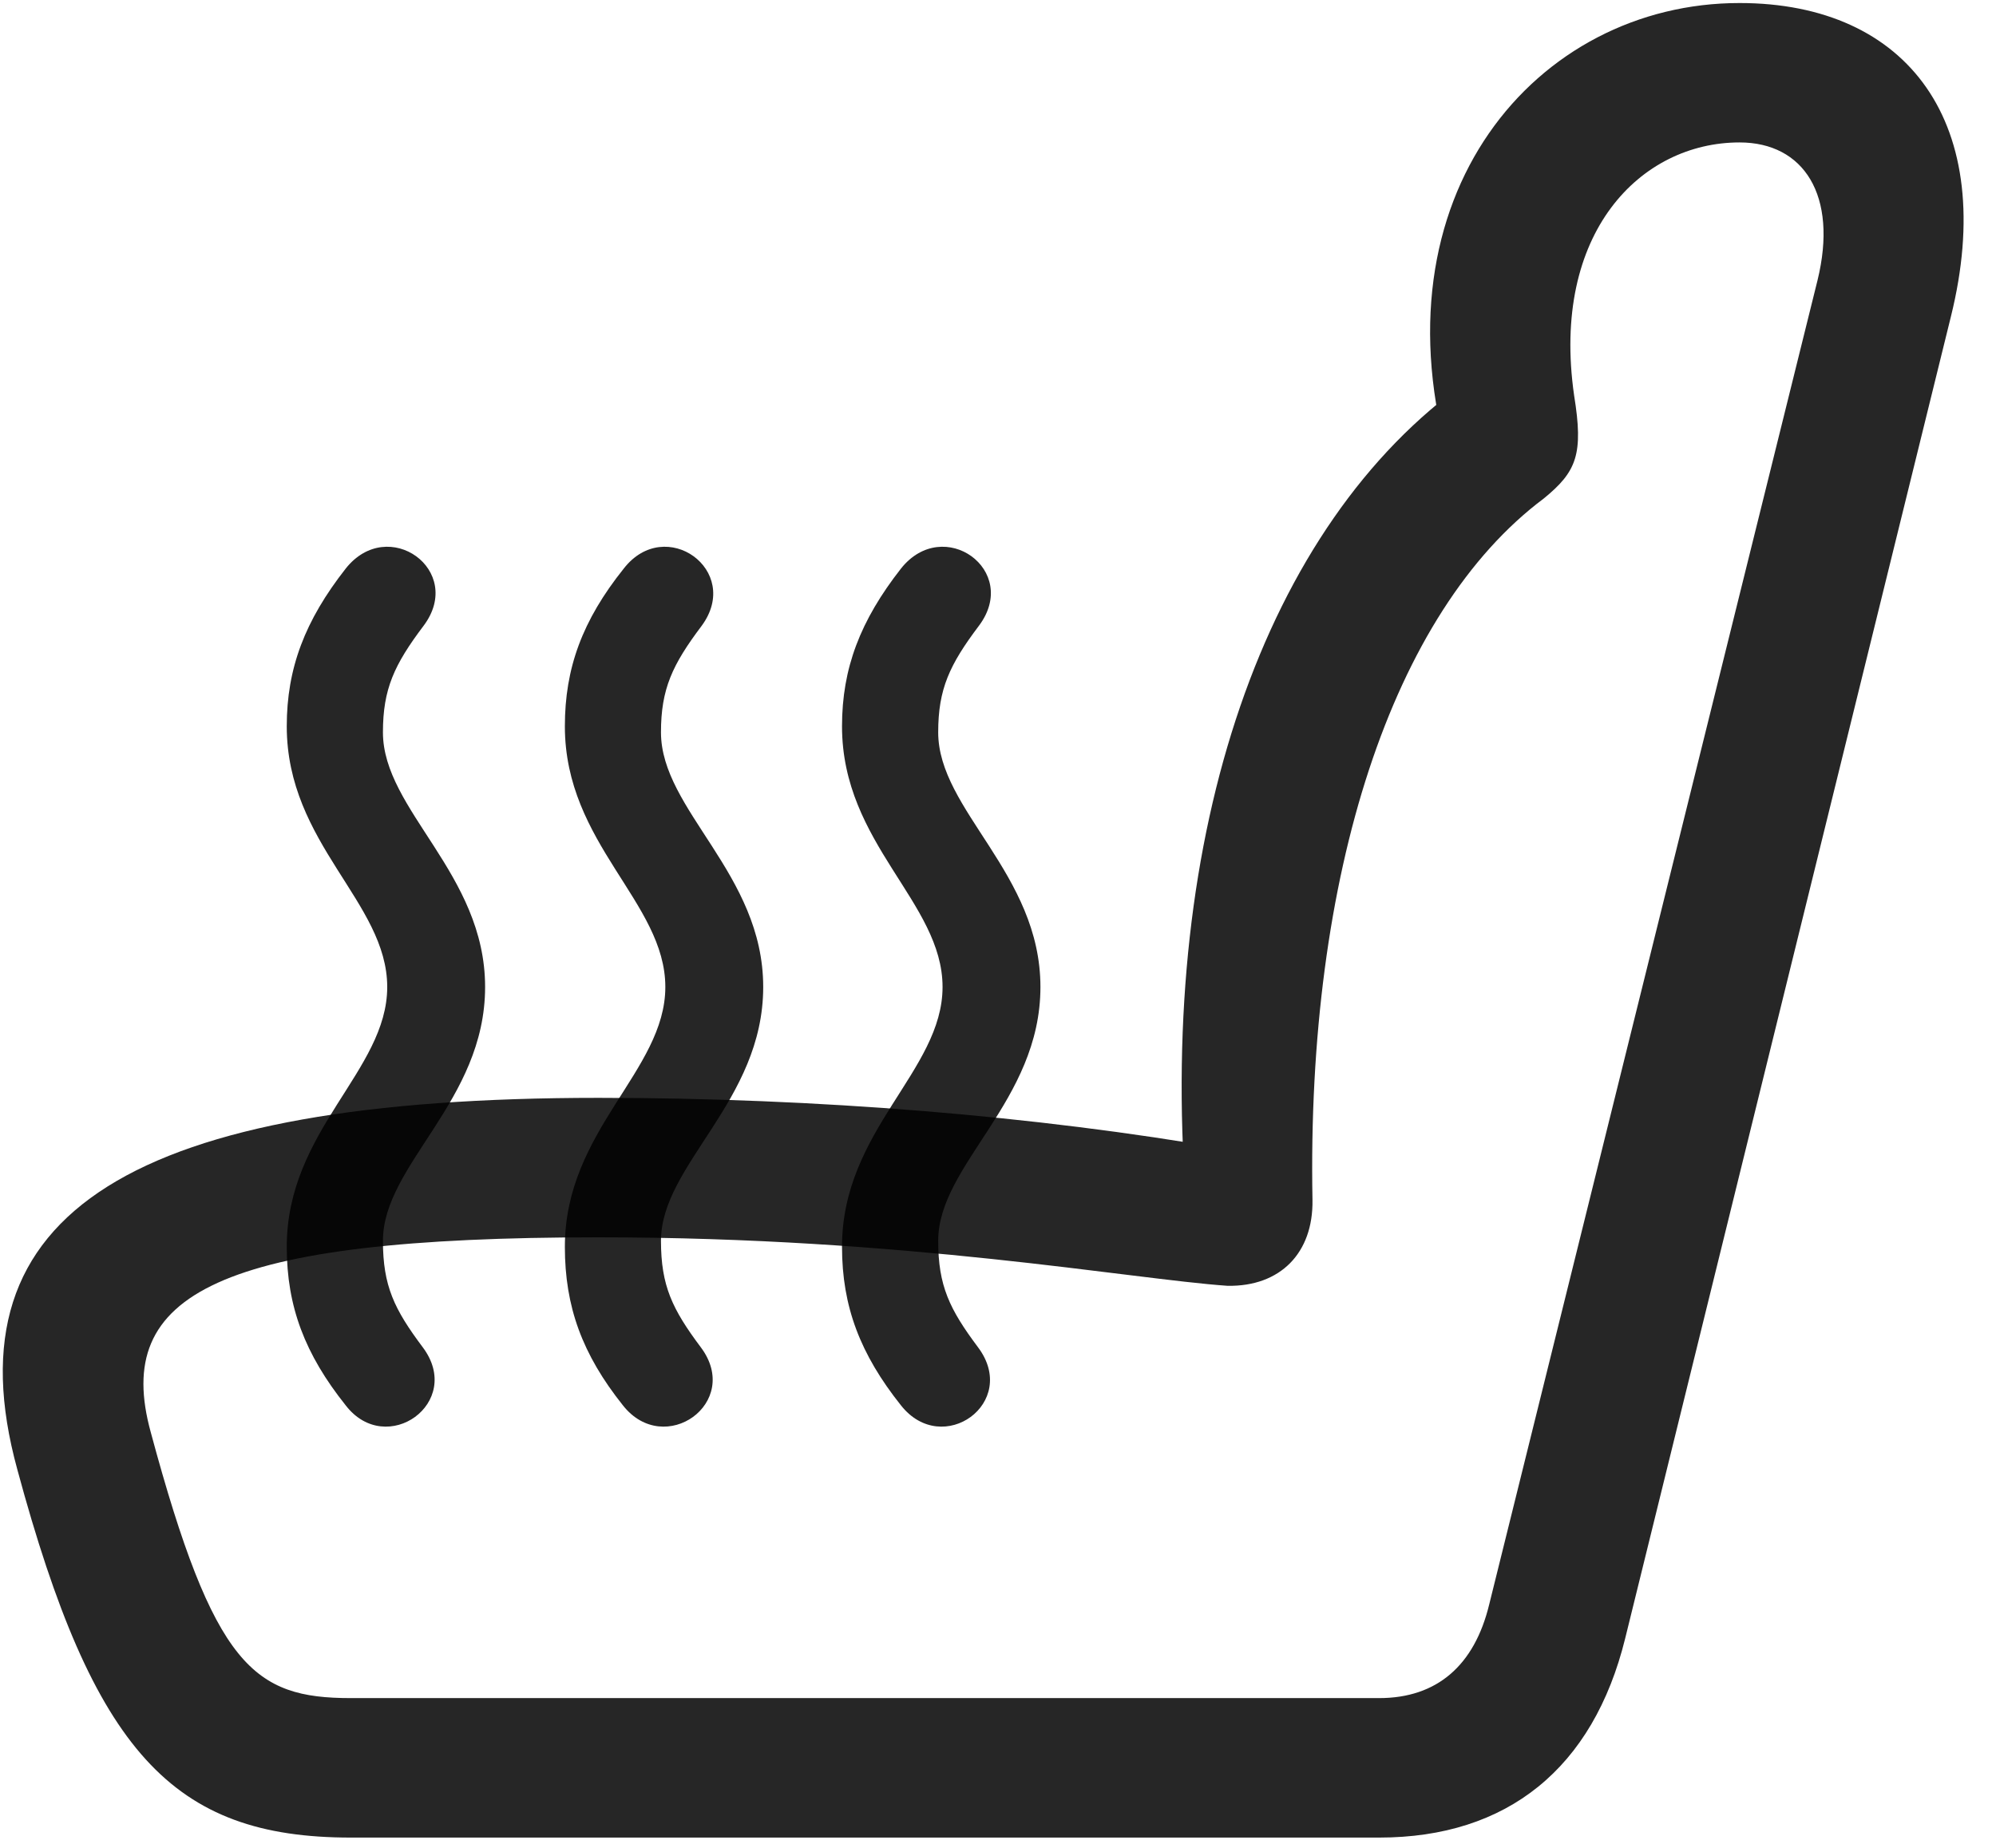 <svg width="27" height="25" viewBox="0 0 27 25" fill="none" xmlns="http://www.w3.org/2000/svg">
<g clip-path="url(#clip0_2207_16363)">
<path d="M0.234 19.88C1.266 23.701 2.332 24.861 4.746 24.861H18.656C20.39 24.861 21.551 23.923 21.984 22.166L26.39 4.283C27.035 1.681 25.816 0.041 23.531 0.041C20.777 0.041 18.551 2.654 19.617 6.298L19.84 5.162C17.109 7.095 15.668 11.255 16.043 16.236L16.582 15.544C14.027 15.099 11.051 14.853 8.098 14.853C1.828 14.853 -0.727 16.376 0.234 19.88ZM2.039 19.376C1.523 17.501 2.953 16.74 8.098 16.74C12.269 16.74 15.269 17.302 16.605 17.396C17.32 17.408 17.765 16.951 17.754 16.236C17.672 11.83 18.832 8.279 20.883 6.744C21.328 6.38 21.422 6.146 21.293 5.349C20.977 3.146 22.195 1.927 23.531 1.927C24.398 1.927 24.867 2.642 24.586 3.791L20.144 21.709C19.945 22.529 19.441 22.974 18.656 22.974H4.746C3.434 22.974 2.894 22.552 2.039 19.376Z" fill="black" fill-opacity="0.85"/>
<path d="M6.562 13.353C6.562 11.818 5.18 10.962 5.18 9.908C5.18 9.322 5.332 8.994 5.73 8.466C6.293 7.716 5.25 6.966 4.676 7.693C4.125 8.396 3.879 9.041 3.879 9.826C3.879 11.419 5.238 12.205 5.238 13.353C5.238 14.49 3.879 15.287 3.879 16.869C3.879 17.677 4.125 18.322 4.676 19.013C5.226 19.728 6.281 18.978 5.719 18.228C5.332 17.712 5.18 17.396 5.18 16.787C5.18 15.755 6.562 14.9 6.562 13.353ZM10.324 13.353C10.324 11.818 8.941 10.962 8.941 9.908C8.941 9.322 9.094 8.994 9.492 8.466C10.043 7.716 9 6.966 8.437 7.693C7.875 8.396 7.641 9.041 7.641 9.826C7.641 11.419 9 12.205 9 13.353C9 14.49 7.641 15.287 7.641 16.869C7.641 17.677 7.875 18.322 8.426 19.013C8.988 19.728 10.043 18.978 9.48 18.228C9.094 17.712 8.941 17.396 8.941 16.787C8.941 15.755 10.324 14.9 10.324 13.353ZM14.074 13.353C14.074 11.818 12.691 10.962 12.691 9.908C12.691 9.322 12.844 8.994 13.242 8.466C13.805 7.716 12.762 6.966 12.187 7.693C11.637 8.396 11.39 9.041 11.39 9.826C11.39 11.419 12.75 12.205 12.75 13.353C12.75 14.49 11.39 15.287 11.39 16.869C11.39 17.677 11.637 18.322 12.187 19.013C12.75 19.728 13.793 18.978 13.23 18.228C12.844 17.712 12.691 17.396 12.691 16.787C12.691 15.755 14.074 14.9 14.074 13.353Z" fill="black" fill-opacity="0.85"/>
</g>
<defs>
<clipPath id="clip0_2207_16363">
<rect width="26.524" height="24.855" fill="white" transform="translate(0.038 0.041)"/>
</clipPath>
</defs>
</svg>
